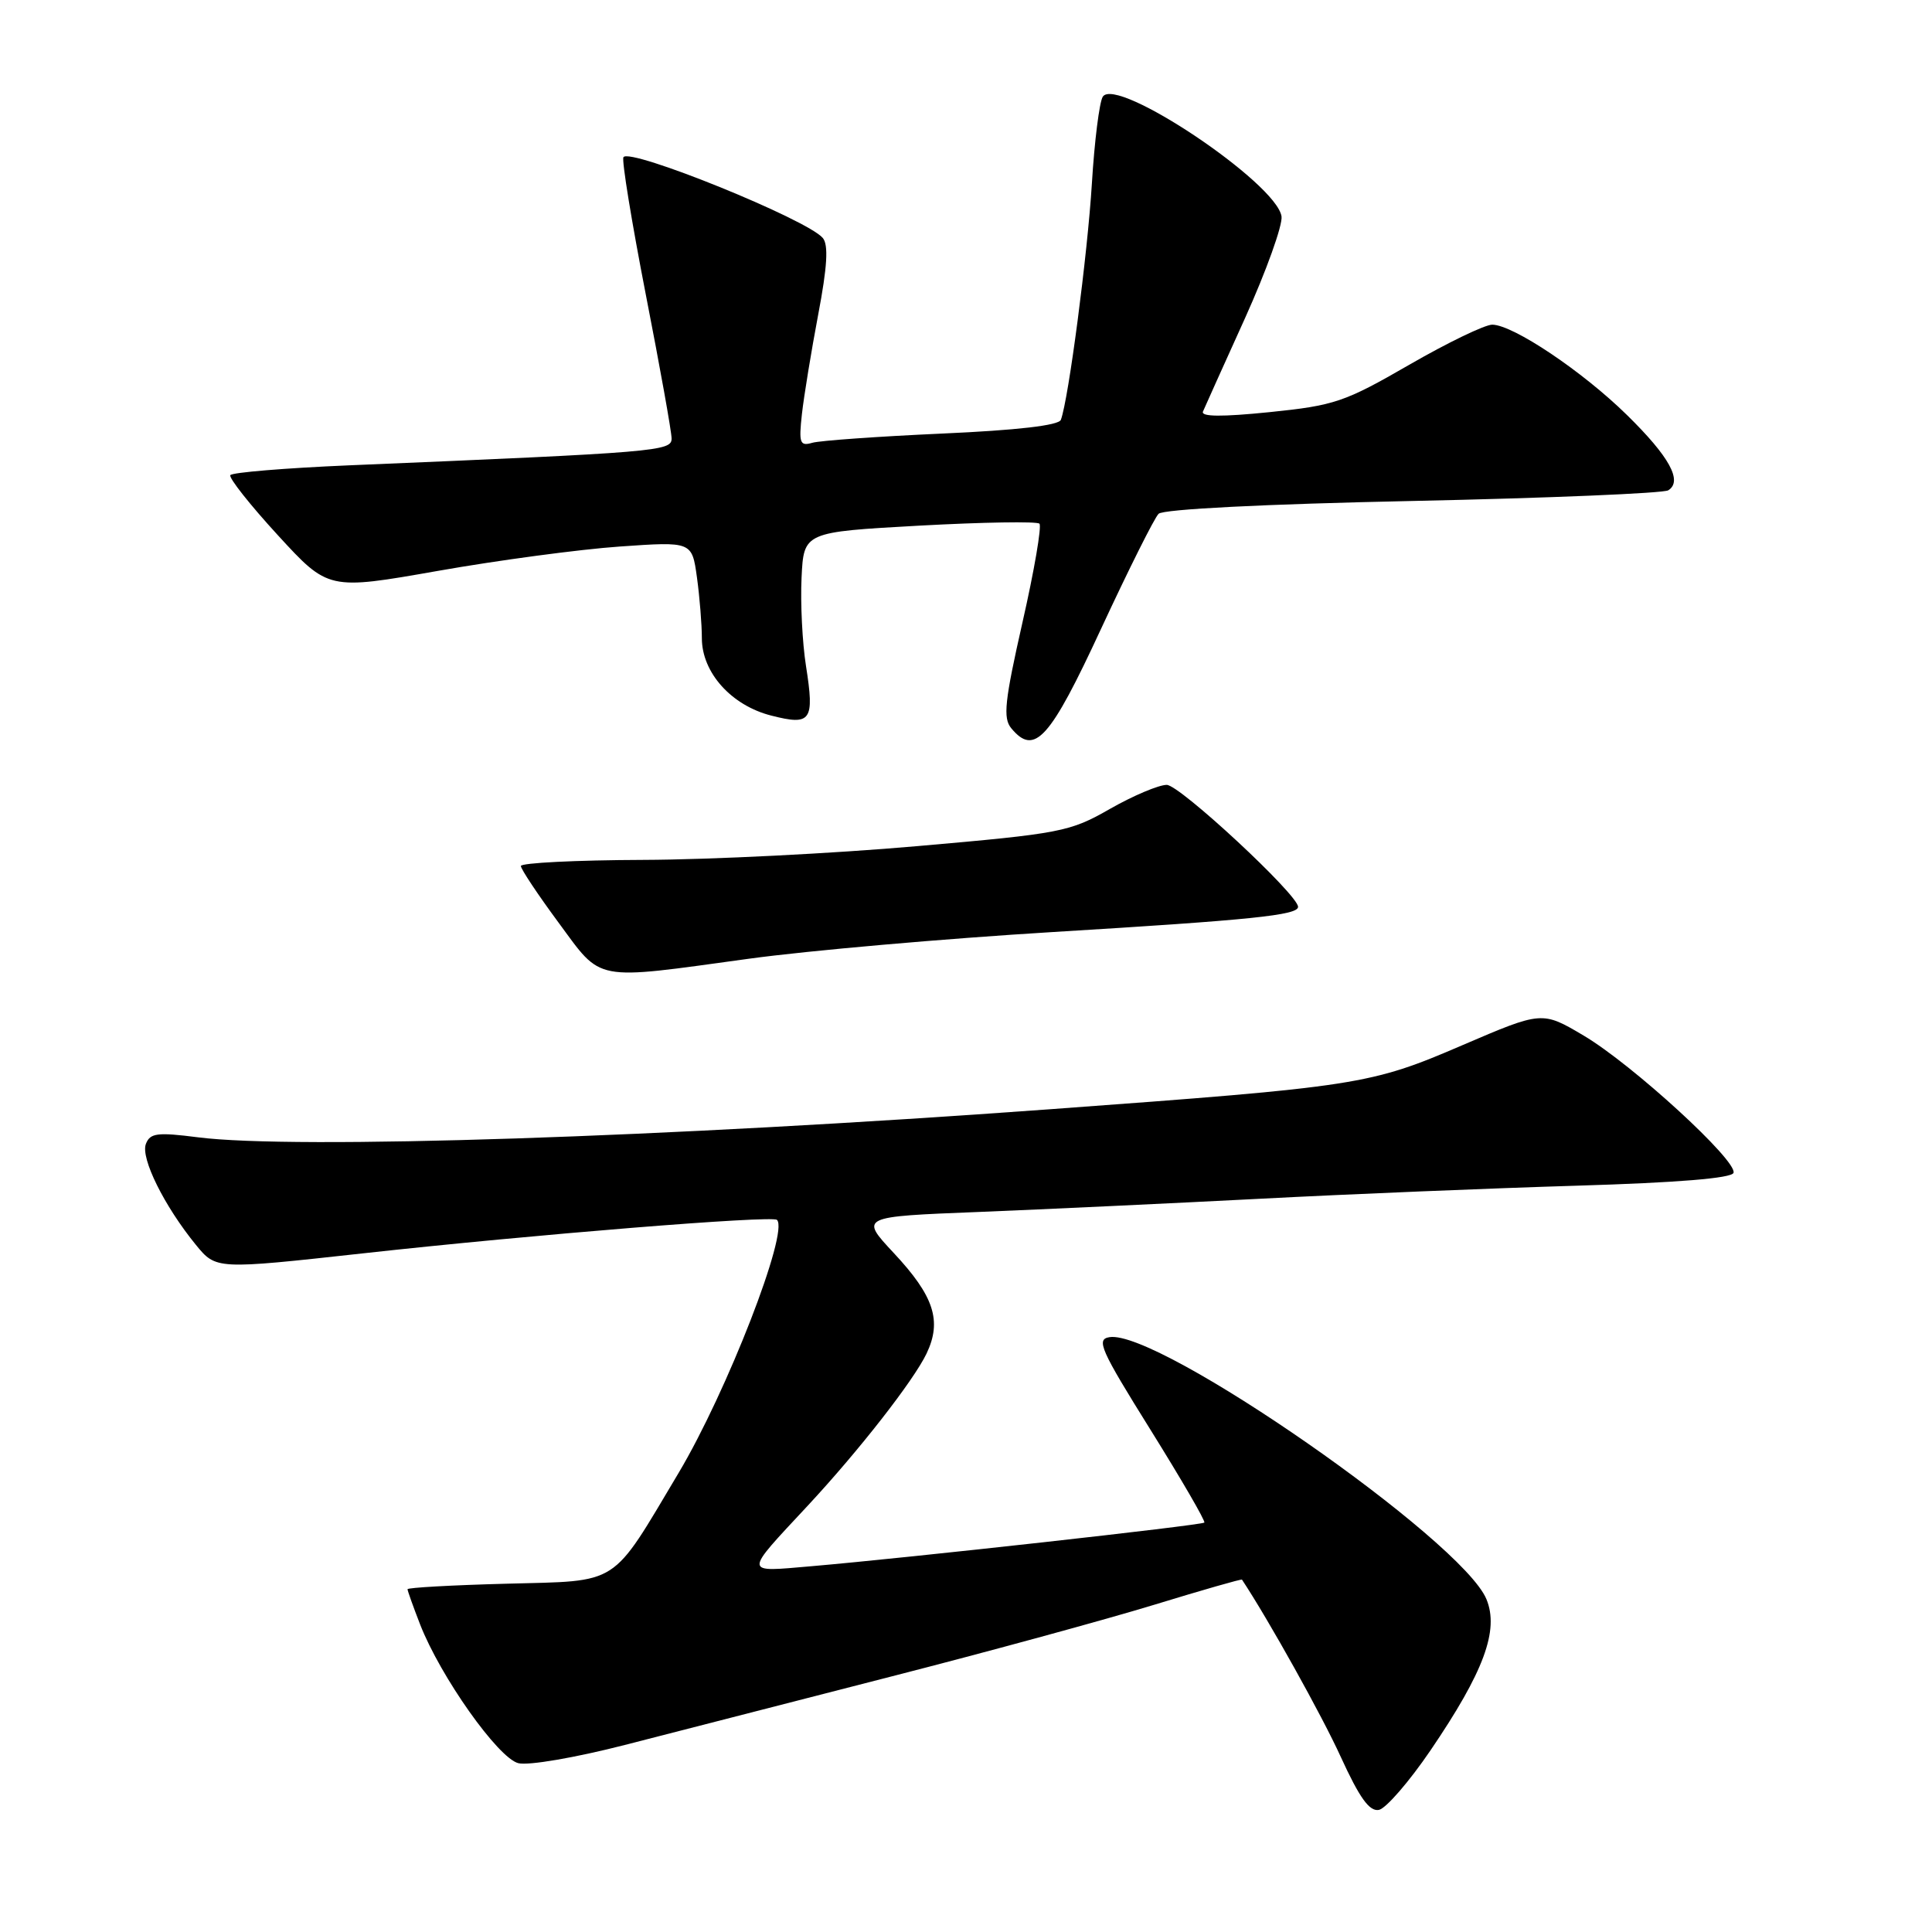 <?xml version="1.0" encoding="UTF-8" standalone="no"?>
<!DOCTYPE svg PUBLIC "-//W3C//DTD SVG 1.1//EN" "http://www.w3.org/Graphics/SVG/1.1/DTD/svg11.dtd" >
<svg xmlns="http://www.w3.org/2000/svg" xmlns:xlink="http://www.w3.org/1999/xlink" version="1.1" viewBox="0 0 256 256">
 <g >
 <path fill="currentColor"
d=" M 189.55 231.93 C 196.63 221.52 198.66 216.02 196.96 211.90 C 193.72 204.08 153.54 176.14 147.02 177.18 C 145.21 177.46 145.80 178.80 152.45 189.46 C 156.55 196.04 159.76 201.57 159.58 201.75 C 159.22 202.11 120.21 206.44 107.54 207.53 C 98.42 208.31 98.45 208.73 107.04 199.50 C 113.83 192.20 121.04 182.96 122.77 179.36 C 124.84 175.02 123.77 171.74 118.42 166.02 C 113.93 161.21 113.93 161.21 129.71 160.59 C 138.40 160.24 155.18 159.45 167.00 158.84 C 178.82 158.22 197.69 157.45 208.92 157.11 C 222.30 156.71 229.46 156.12 229.70 155.41 C 230.23 153.81 216.29 141.04 209.86 137.23 C 204.34 133.96 204.34 133.96 193.76 138.50 C 181.56 143.75 180.07 143.98 139.00 146.99 C 88.19 150.71 38.97 152.33 26.24 150.70 C 20.83 150.01 19.89 150.13 19.33 151.58 C 18.61 153.45 21.77 159.82 25.95 164.94 C 28.63 168.22 28.63 168.22 48.06 166.08 C 70.69 163.58 102.30 161.03 102.95 161.64 C 104.58 163.18 96.33 184.40 89.93 195.15 C 80.85 210.37 82.29 209.44 67.10 209.85 C 59.89 210.04 54.00 210.37 54.00 210.58 C 54.00 210.79 54.75 212.88 55.66 215.23 C 58.36 222.16 66.00 232.96 68.68 233.63 C 70.01 233.97 76.23 232.90 82.78 231.22 C 89.23 229.56 105.07 225.49 118.00 222.17 C 130.93 218.86 146.66 214.56 152.97 212.63 C 159.28 210.70 164.50 209.20 164.57 209.31 C 168.11 214.66 175.17 227.33 177.67 232.82 C 180.15 238.24 181.46 240.06 182.71 239.82 C 183.64 239.64 186.72 236.09 189.55 231.93 Z  M 99.21 127.04 C 107.07 125.96 125.20 124.37 139.50 123.50 C 165.87 121.90 172.00 121.27 172.00 120.16 C 172.00 118.56 156.32 104.00 154.60 104.00 C 153.54 104.00 150.15 105.43 147.08 107.18 C 141.75 110.23 140.61 110.45 121.50 112.12 C 110.50 113.09 94.19 113.91 85.25 113.94 C 76.31 113.97 69.01 114.34 69.02 114.75 C 69.02 115.16 71.27 118.54 74.01 122.25 C 79.85 130.16 78.43 129.89 99.21 127.04 Z  M 145.91 83.29 C 149.54 75.48 152.96 68.63 153.52 68.08 C 154.13 67.47 167.56 66.79 187.21 66.38 C 205.19 66.00 220.42 65.36 221.05 64.97 C 223.00 63.76 221.21 60.51 215.57 54.98 C 209.68 49.20 200.52 43.06 197.74 43.02 C 196.77 43.01 191.82 45.40 186.74 48.33 C 178.17 53.28 176.83 53.73 168.23 54.61 C 161.91 55.25 159.10 55.23 159.40 54.53 C 159.64 53.96 162.15 48.39 164.98 42.14 C 167.80 35.89 169.97 29.83 169.81 28.68 C 169.16 24.25 147.89 10.01 146.12 12.82 C 145.67 13.55 145.02 18.72 144.68 24.32 C 144.11 33.64 141.59 52.92 140.57 55.63 C 140.30 56.37 134.75 57.01 124.83 57.45 C 116.40 57.83 108.66 58.38 107.64 58.67 C 105.99 59.15 105.83 58.73 106.26 54.85 C 106.53 52.46 107.50 46.52 108.42 41.66 C 109.62 35.35 109.79 32.46 109.03 31.54 C 107.00 29.09 83.41 19.53 82.61 20.83 C 82.36 21.22 83.70 29.41 85.57 39.02 C 87.45 48.64 88.99 57.22 88.99 58.10 C 89.00 59.79 87.24 59.94 46.22 61.66 C 37.81 62.02 30.75 62.60 30.52 62.96 C 30.30 63.32 33.13 66.90 36.81 70.91 C 43.50 78.20 43.50 78.20 58.00 75.65 C 65.97 74.24 76.82 72.79 82.10 72.42 C 91.69 71.75 91.69 71.75 92.35 76.51 C 92.71 79.13 93.00 82.76 93.00 84.56 C 93.00 89.12 96.91 93.48 102.20 94.82 C 107.49 96.17 107.94 95.53 106.80 88.26 C 106.31 85.16 106.05 79.90 106.21 76.56 C 106.50 70.50 106.50 70.50 121.82 69.65 C 130.25 69.19 137.40 69.07 137.73 69.39 C 138.05 69.72 137.05 75.59 135.49 82.44 C 133.12 92.91 132.88 95.16 134.00 96.50 C 137.08 100.22 139.11 97.97 145.91 83.29 Z "/>
</g>
</svg>